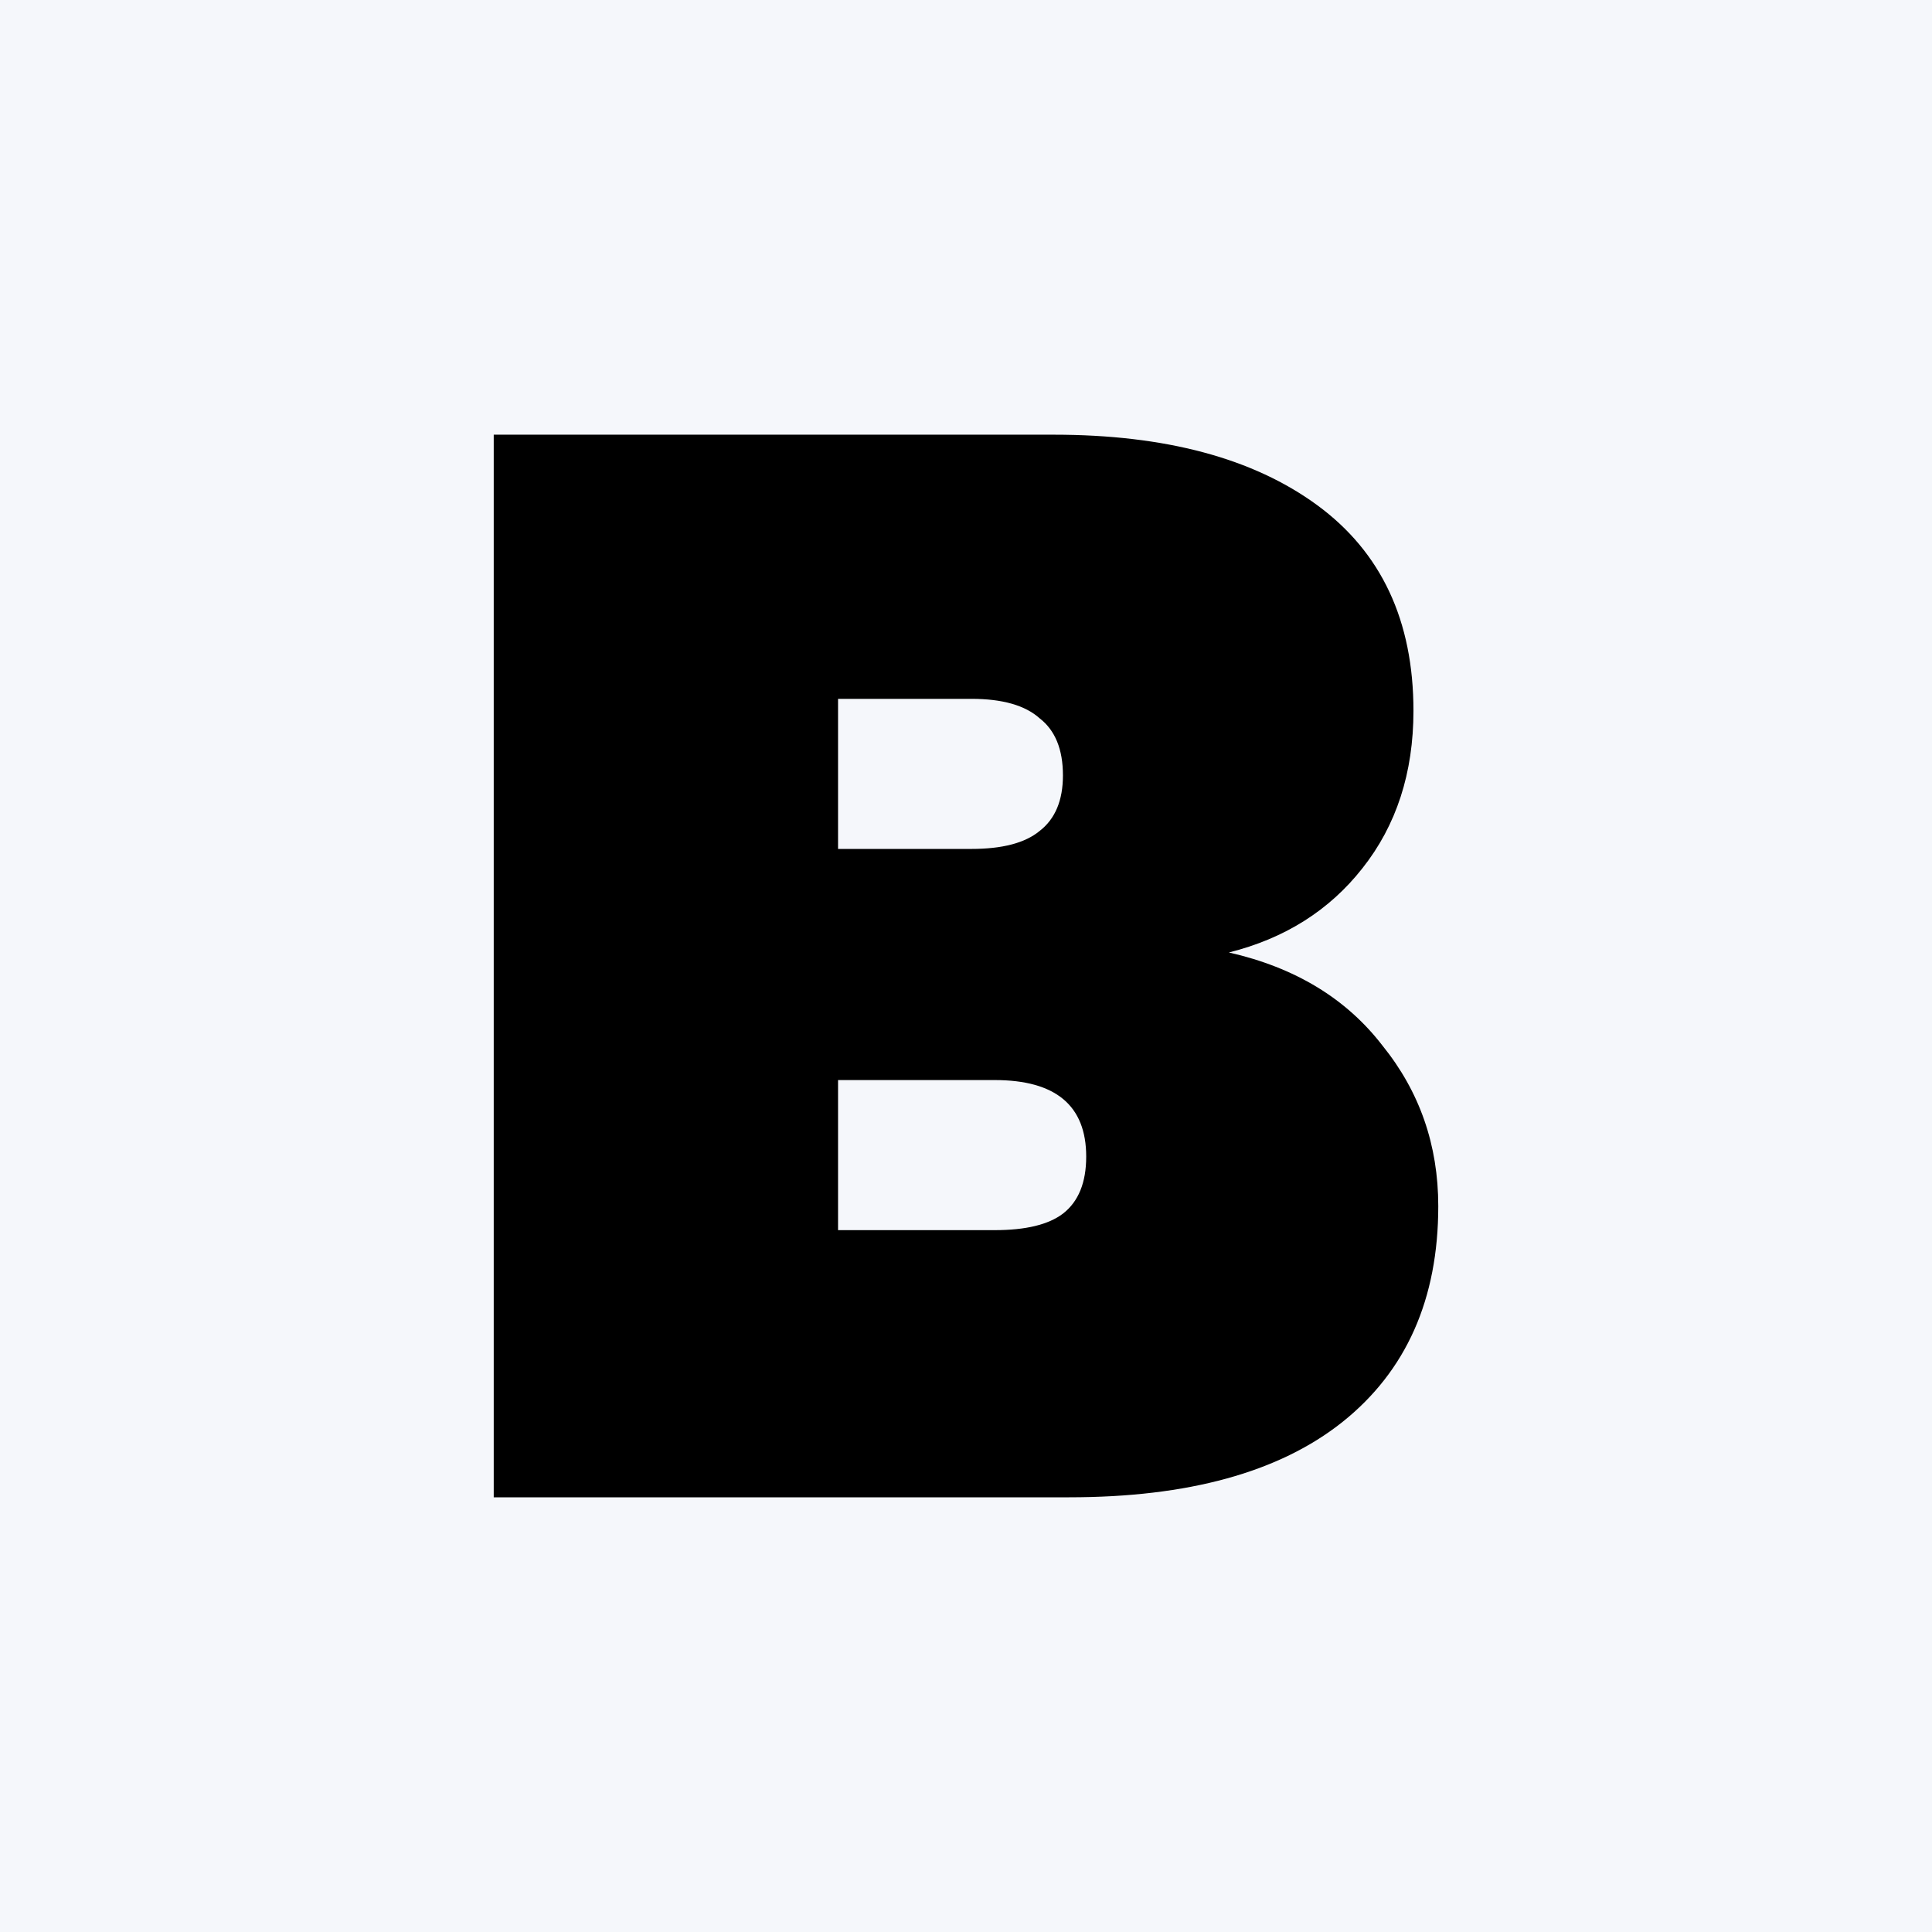 <svg version="1.1" viewBox="0 0 180 180" xmlns="http://www.w3.org/2000/svg">
	<rect width="180" height="180" fill="#f5f7fb" stroke-linecap="round" stroke-linejoin="round" stroke-width="30" style="paint-order:markers stroke fill"/>
	<path d="m46 40.5v99h53.609c11.079 0 19.555-2.33 25.432-6.991 5.973-4.754 8.959-11.466 8.959-20.136 0-5.686-1.734-10.673-5.202-14.962-3.372-4.381-8.14-7.272-14.305-8.671 5.202-1.305 9.345-3.915 12.427-7.83 3.179-4.008 4.768-8.902 4.768-14.682 0-8.39-2.986-14.776-8.959-19.157-5.973-4.381-14.161-6.572-24.566-6.572zm32.079 24.61h12.427c2.89 0 5.01 0.606 6.358 1.817 1.445 1.119 2.167 2.889 2.167 5.313 0 2.331-0.722 4.056-2.167 5.175-1.349 1.119-3.468 1.678-6.358 1.678h-12.427zm0 35.517h14.595c5.684 0 8.525 2.377 8.525 7.132 0 2.424-0.723 4.194-2.168 5.313-1.349 1.025-3.467 1.538-6.357 1.538h-14.595z" color="#000000" color-rendering="auto" dominant-baseline="auto" image-rendering="auto" shape-rendering="auto" solid-color="#000000" stop-color="#000000" stroke-width=".733" style="-inkscape-stroke:none;font-feature-settings:normal;font-variant-alternates:normal;font-variant-caps:normal;font-variant-east-asian:normal;font-variant-ligatures:normal;font-variant-numeric:normal;font-variant-position:normal;font-variation-settings:normal;inline-size:0;isolation:auto;mix-blend-mode:normal;paint-order:markers stroke fill;shape-margin:0;shape-padding:0;text-decoration-color:#000000;text-decoration-line:none;text-decoration-style:solid;text-indent:0;text-orientation:mixed;text-transform:none;white-space:normal"/>
</svg>
